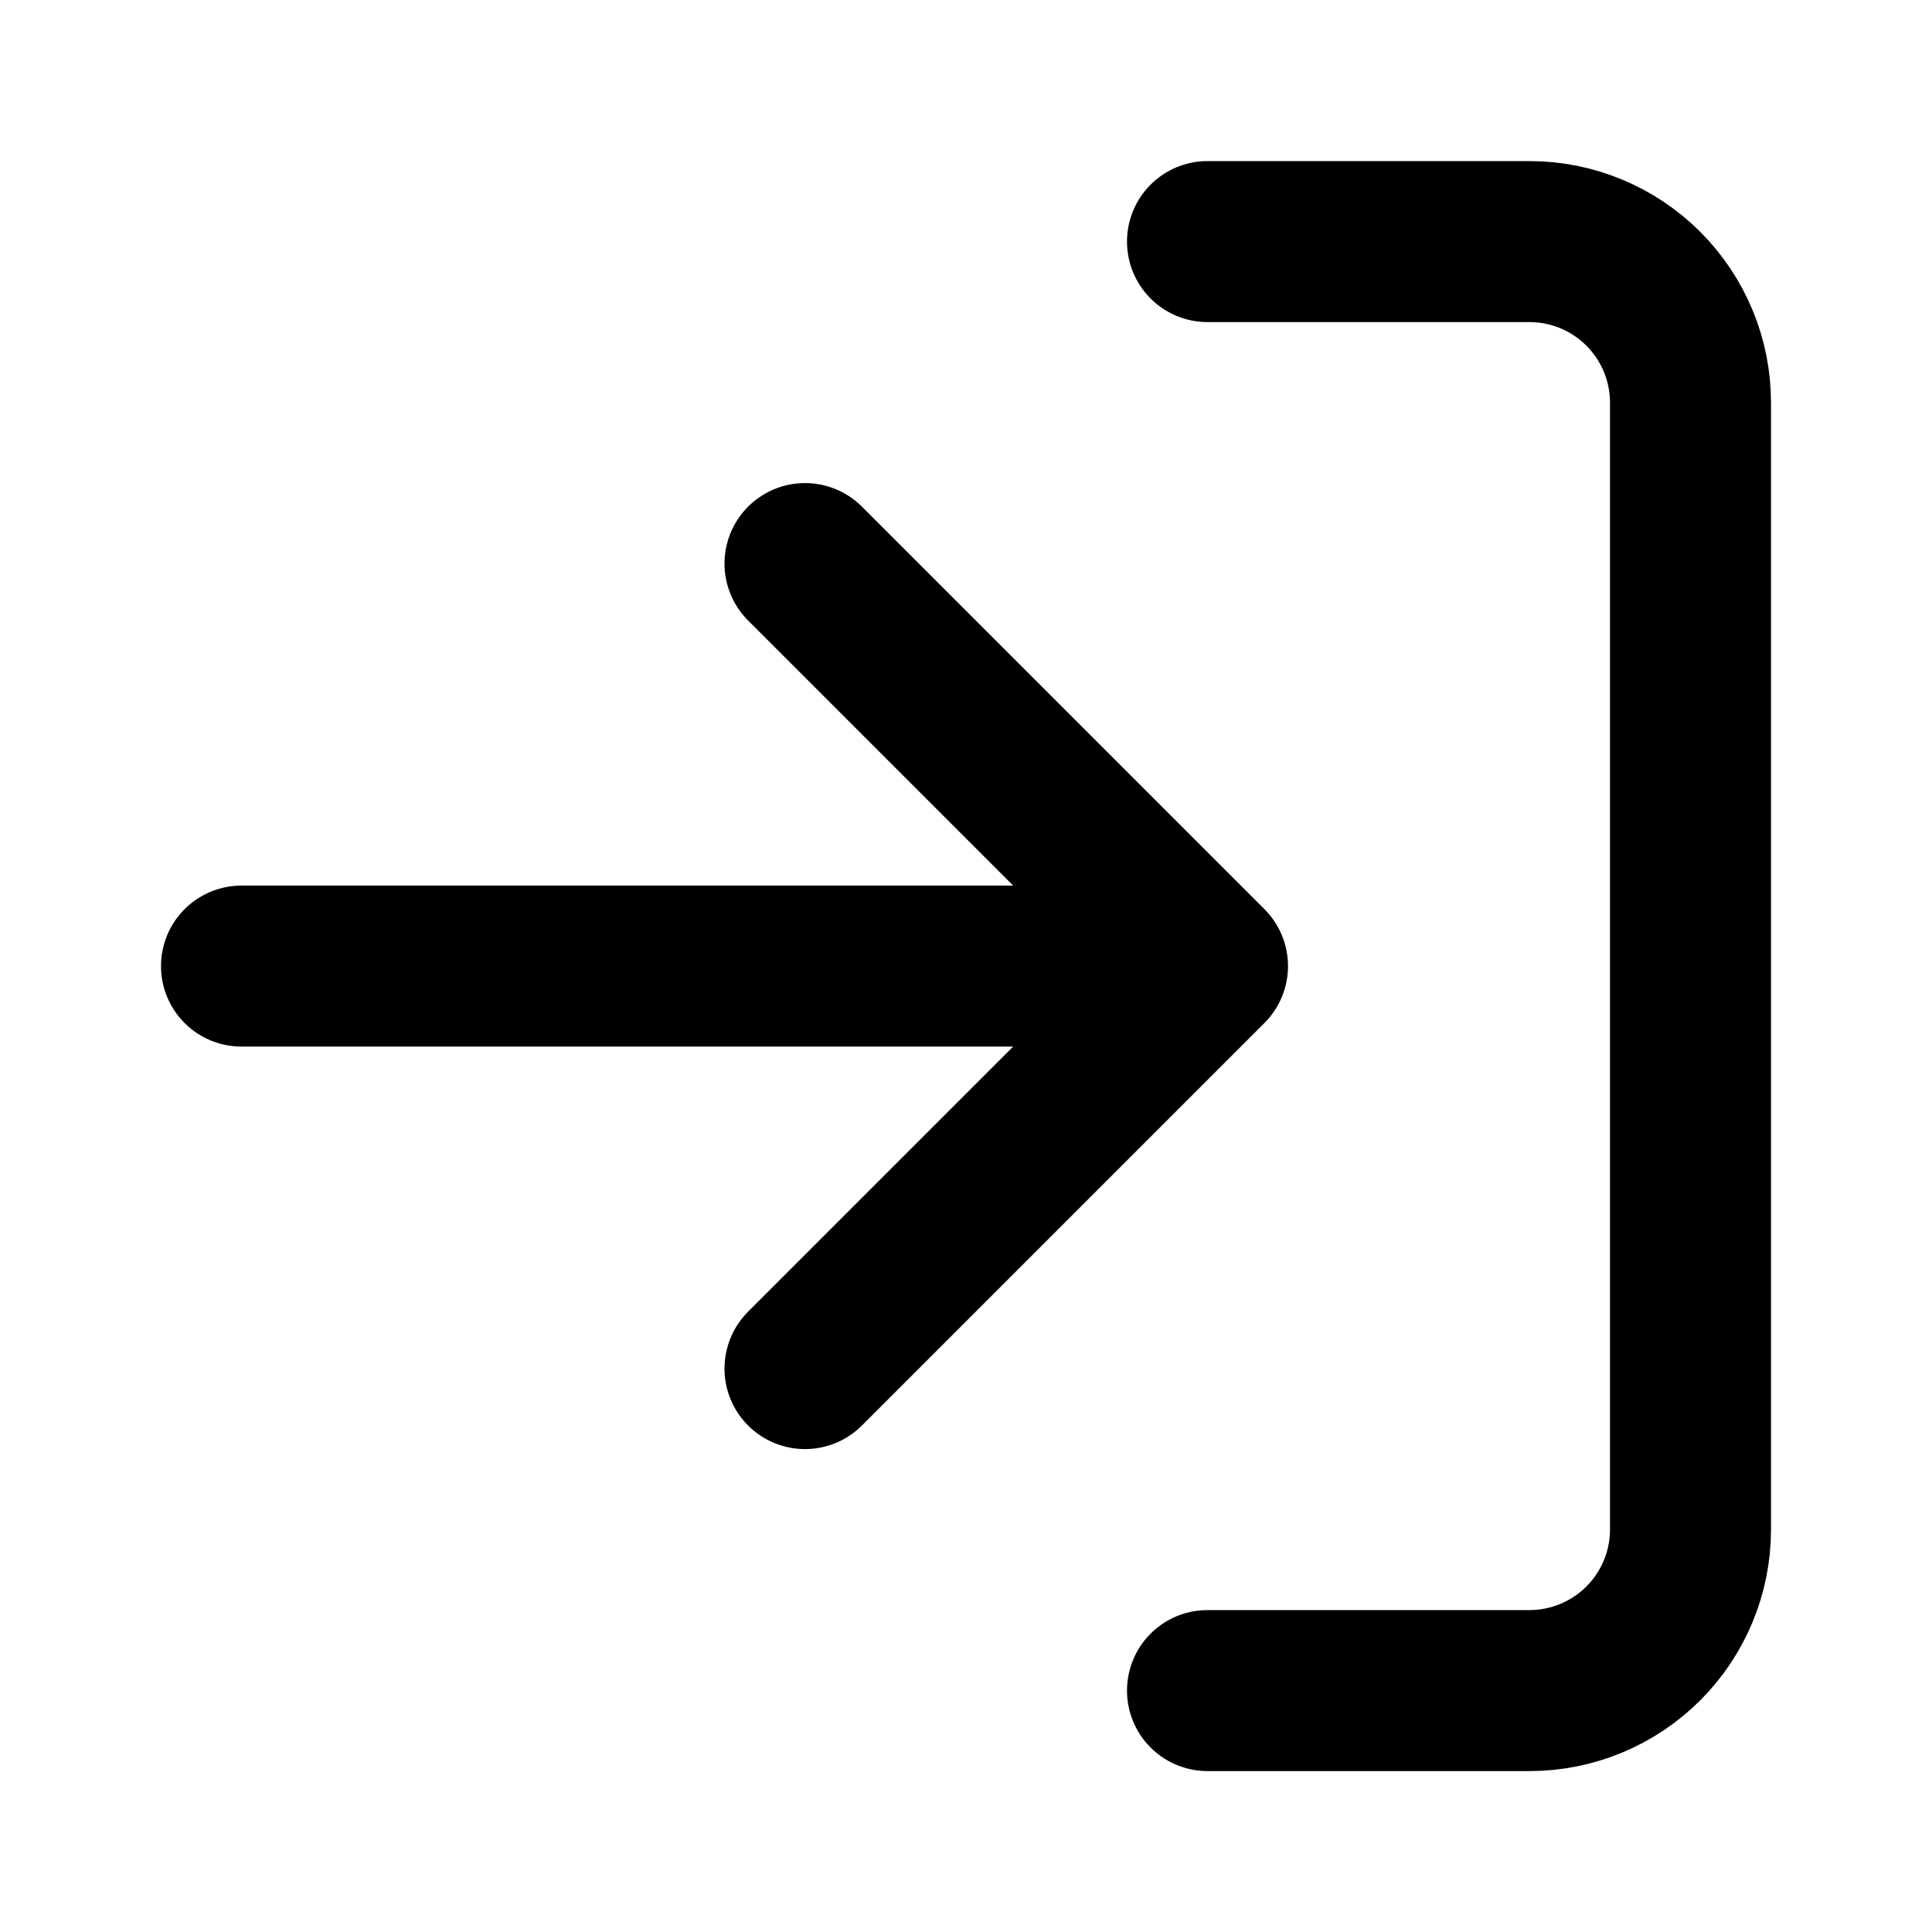 <svg width="24" height="24" viewBox="0 0 24 24" fill="none" xmlns="http://www.w3.org/2000/svg">
<path d="M15 3.001H19C19.53 3.001 20.039 3.212 20.414 3.587C20.789 3.962 21 4.471 21 5.001V19.001C21 19.531 20.789 20.04 20.414 20.415C20.039 20.79 19.53 21.001 19 21.001H15" stroke="currentColor" stroke-width="2" stroke-linecap="round" stroke-linejoin="round"/>
<path d="M10 17.001L15 12.001L10 7.001" stroke="currentColor" stroke-width="2" stroke-linecap="round" stroke-linejoin="round"/>
<path d="M13 12.001H3" stroke="currentColor" stroke-width="2" stroke-linecap="round" stroke-linejoin="round"/>
</svg>
